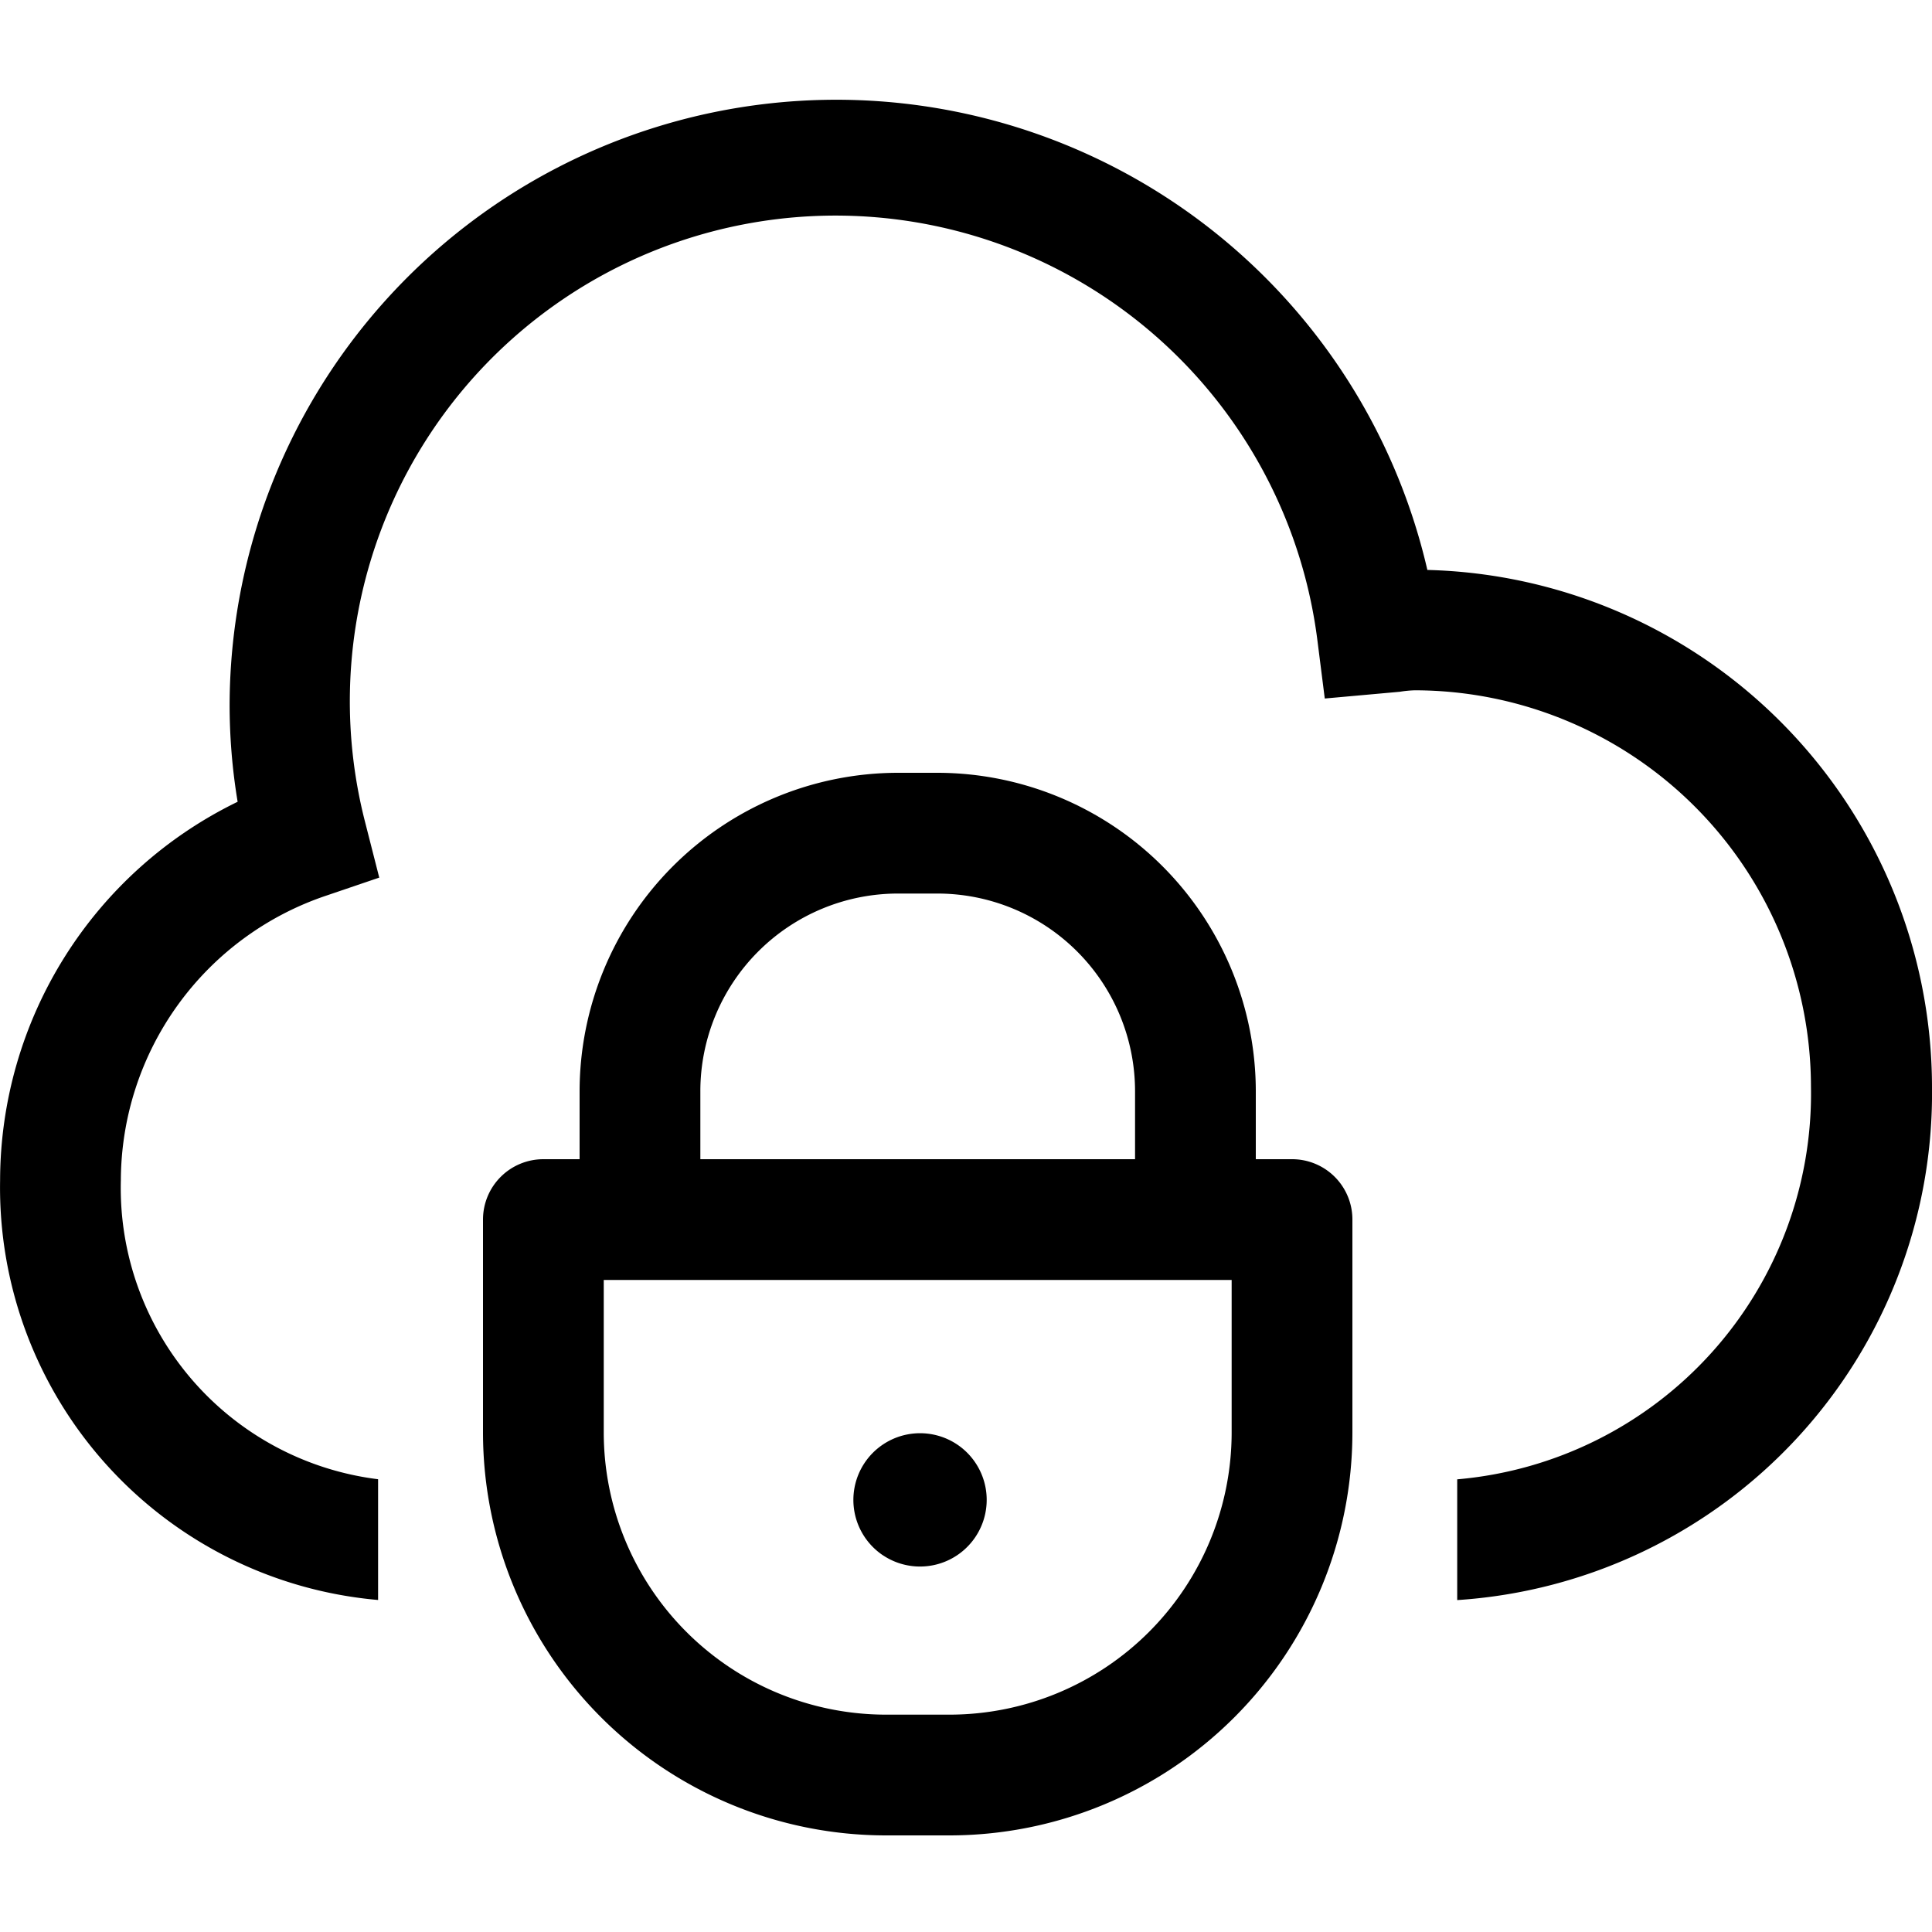 <svg xmlns="http://www.w3.org/2000/svg" viewBox="0 0 20 20" fill="currentColor"><path d="M18.474 7.513A5.36 5.36 0 0 1 20 11.248a5.258 5.258 0 0 1-4.915 5.316v-1.25a4.008 4.008 0 0 0 3.662-4.068 4.107 4.107 0 0 0-4.1-4.1 1.13 1.13 0 0 0-.155.015l-.778.07-.075-.592a5.028 5.028 0 1 0-9.856 1.885l.143.561-.547.186a3.12 3.12 0 0 0-2.128 2.949 3.038 3.038 0 0 0 2.663 3.093v1.25A4.285 4.285 0 0 1 .001 12.22 4.366 4.366 0 0 1 2.46 8.3a6.115 6.115 0 0 1-.083-1.016A6.28 6.28 0 0 1 14.776 5.9a5.36 5.36 0 0 1 3.698 1.613Z"/><path d="M9.14 16.1a.69.69 0 1 0 .768-1.147.69.69 0 0 0-.767 1.148Z"/><path fill-rule="evenodd" d="M13 12h.375a.624.624 0 0 1 .625.625v2.206A4.173 4.173 0 0 1 9.83 19H9.17A4.173 4.173 0 0 1 5 14.831v-2.206A.625.625 0 0 1 5.625 12H6v-.7A3.3 3.3 0 0 1 9.293 8h.414A3.3 3.3 0 0 1 13 11.3v.7ZM7.847 9.852A2.047 2.047 0 0 0 7.25 11.3v.7h4.5v-.7a2.047 2.047 0 0 0-2.043-2.05h-.414a2.047 2.047 0 0 0-1.446.602Zm4.046 7.043a2.923 2.923 0 0 0 .857-2.061V13.25h-6.5v1.581a2.923 2.923 0 0 0 2.92 2.919h.661a2.923 2.923 0 0 0 2.062-.855Z" clip-rule="evenodd"/></svg>